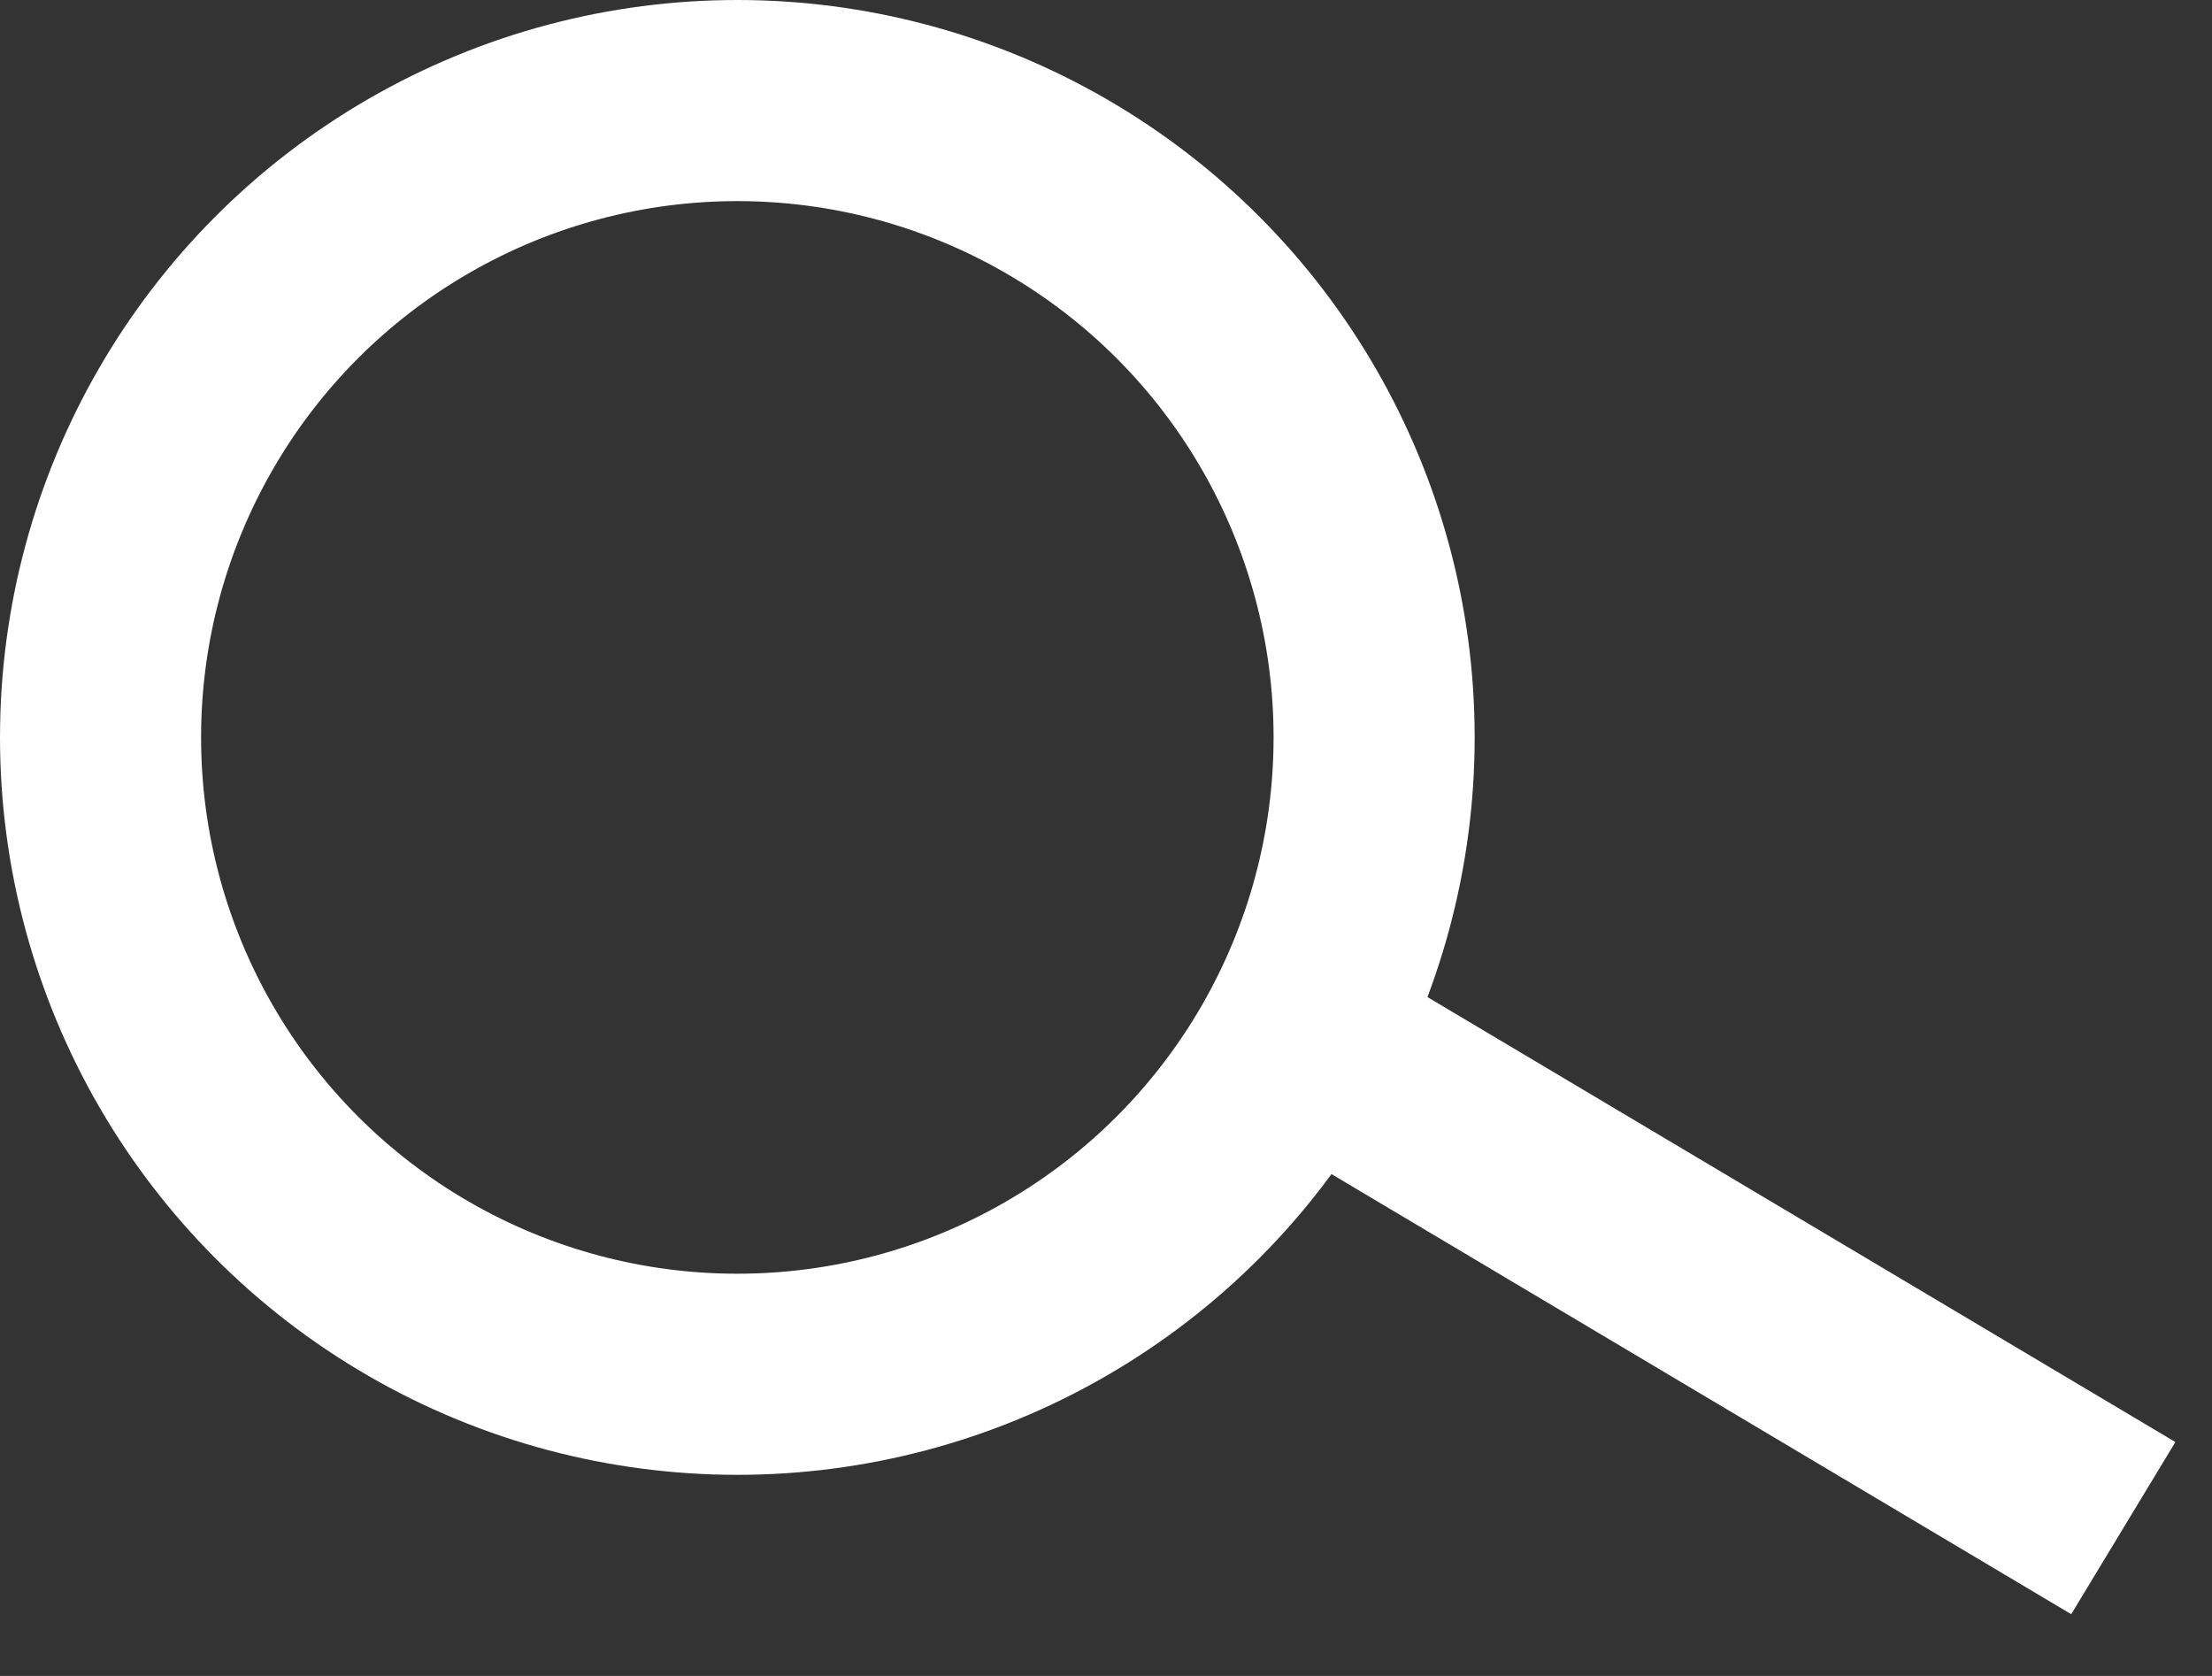 <svg width="33" height="25" viewBox="0 0 33 25" fill="none" xmlns="http://www.w3.org/2000/svg">
<rect x="0" y="0" width="33" height="25" fill="#333333" stroke="none"/>
<circle cx="11" cy="11" r="9.5" stroke="white" stroke-width="3"/>
<line y1="-1.5" x2="13.853" y2="-1.5" transform="matrix(0.859 0.511 -0.518 0.856 19 17)" stroke="white" stroke-width="3"/>
</svg>
